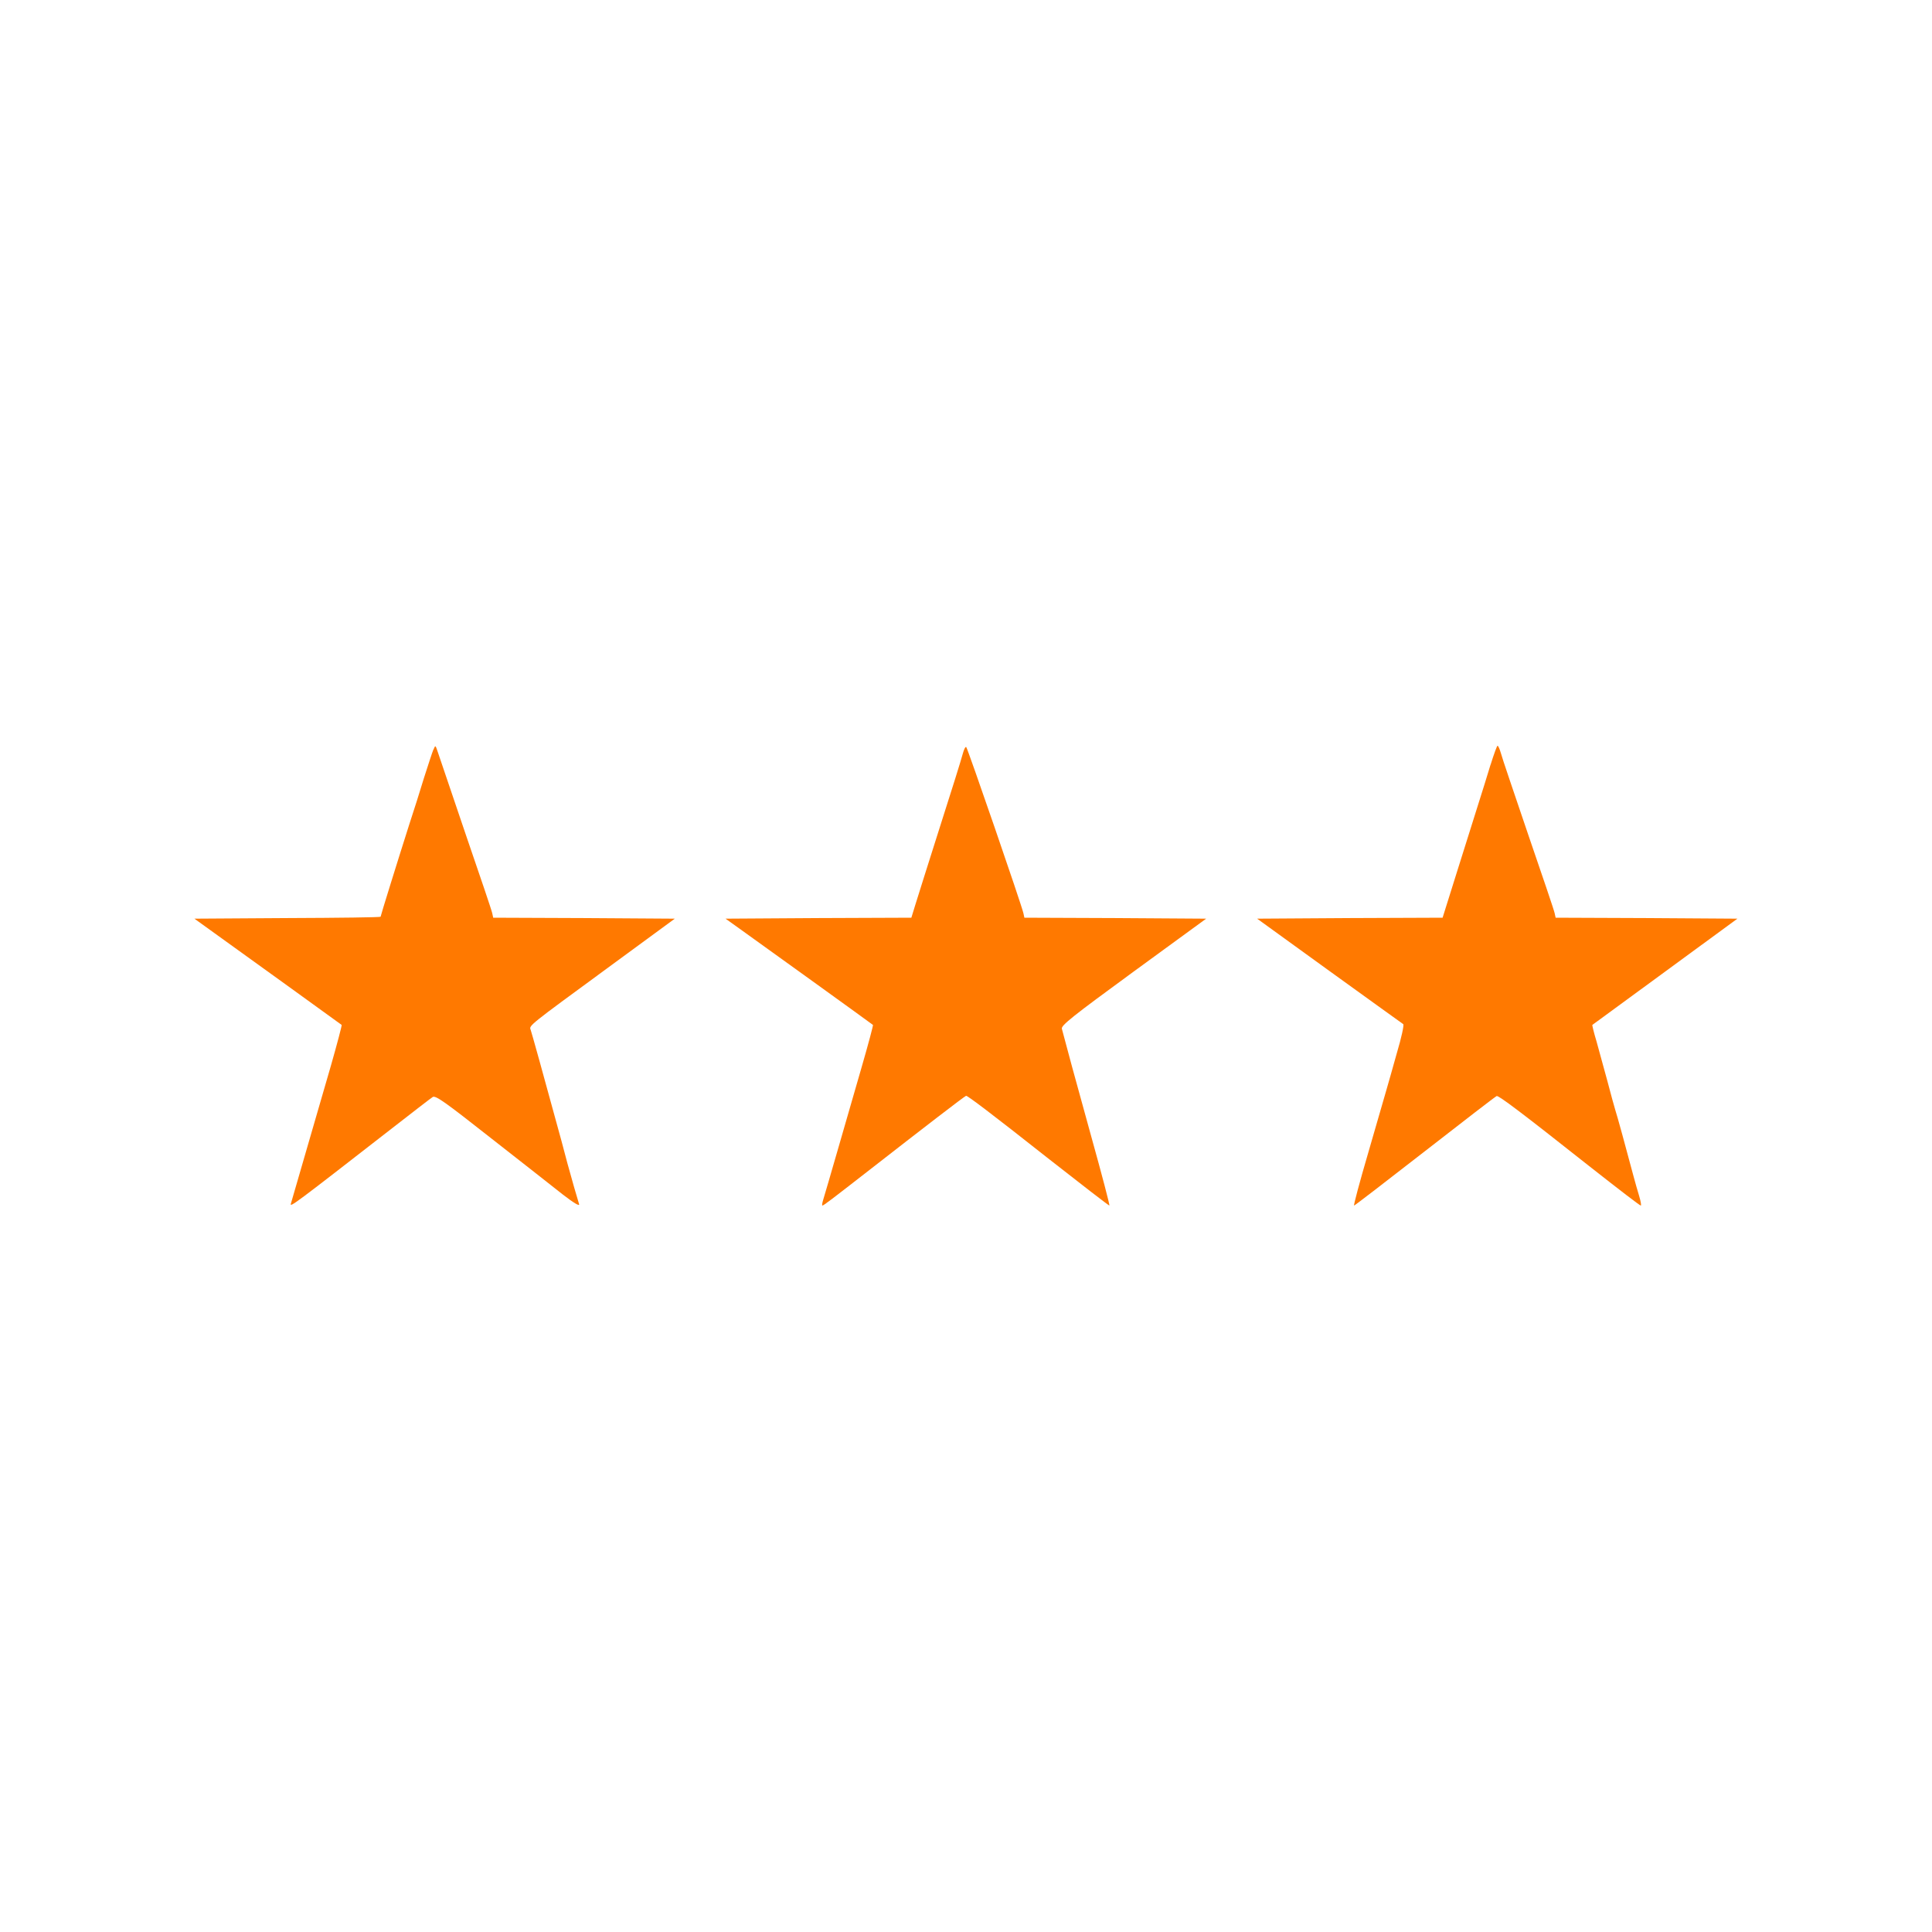 <!-- Generated by IcoMoon.io -->
<svg version="1.1" xmlns="http://www.w3.org/2000/svg" width="32" height="32" viewBox="0 0 32 32">
<title>ratings_stars</title>
<path fill="#ff7900" d="M7.178 12.416c-0.019 0.045-0.086 0.253-0.154 0.464-0.064 0.211-0.173 0.557-0.243 0.768-0.202 0.634-0.477 1.52-0.477 1.536 0 0.010-0.694 0.019-1.542 0.022l-1.542 0.010 0.333 0.24c0.47 0.336 2.093 1.51 2.106 1.52 0.006 0.006-0.074 0.31-0.179 0.678-0.534 1.843-0.643 2.218-0.662 2.282-0.022 0.070 0.058 0.010 1.642-1.222 0.358-0.278 0.675-0.525 0.707-0.544 0.048-0.029 0.198 0.077 0.966 0.682 0.499 0.39 1.037 0.813 1.19 0.934 0.179 0.138 0.278 0.198 0.269 0.16-0.010-0.032-0.048-0.16-0.083-0.282-0.035-0.125-0.086-0.304-0.112-0.4s-0.070-0.259-0.096-0.362c-0.307-1.126-0.496-1.802-0.512-1.846-0.029-0.070-0.026-0.070 1.258-1.011l1.13-0.829-1.504-0.010-1.504-0.006-0.016-0.074c-0.006-0.038-0.205-0.624-0.438-1.302-0.23-0.678-0.438-1.29-0.461-1.36-0.042-0.125-0.042-0.128-0.074-0.048z"></path>
<path fill="#ff7900" d="M15.946 12.486c-0.019 0.077-0.189 0.621-0.378 1.21-0.186 0.589-0.371 1.168-0.406 1.286l-0.067 0.218-1.539 0.006-1.539 0.010 0.224 0.16c0.288 0.205 2.205 1.587 2.218 1.6 0.006 0.006-0.077 0.317-0.186 0.694-0.218 0.755-0.598 2.074-0.64 2.208-0.016 0.051-0.019 0.090-0.013 0.090 0.022 0 0.15-0.099 0.784-0.592 0.886-0.691 1.568-1.216 1.597-1.226 0.022-0.006 0.419 0.294 1.36 1.037 0.538 0.422 1.002 0.781 1.014 0.781 0.010 0-0.125-0.515-0.301-1.146-0.272-0.982-0.419-1.523-0.486-1.782-0.016-0.054 0.173-0.205 1.184-0.944l1.206-0.88-1.504-0.010-1.507-0.006-0.016-0.074c-0.029-0.134-0.922-2.726-0.947-2.752-0.013-0.013-0.038 0.038-0.058 0.112z"></path>
<path fill="#ff7900" d="M24.688 12.666c-0.051 0.17-0.147 0.477-0.211 0.678s-0.221 0.704-0.349 1.11l-0.234 0.746-1.536 0.006-1.536 0.010 1.194 0.864c0.659 0.474 1.21 0.874 1.226 0.883 0.016 0.013-0.029 0.221-0.106 0.48-0.070 0.253-0.15 0.531-0.176 0.621-0.026 0.086-0.16 0.554-0.298 1.030-0.141 0.48-0.246 0.874-0.234 0.874 0.010 0 0.538-0.406 1.171-0.899s1.168-0.906 1.19-0.915c0.032-0.013 0.41 0.272 1.53 1.158 0.522 0.41 0.842 0.656 0.858 0.656 0.010 0 0-0.067-0.026-0.154-0.026-0.083-0.067-0.23-0.093-0.326-0.125-0.47-0.275-1.018-0.304-1.104-0.016-0.054-0.077-0.269-0.131-0.48-0.058-0.211-0.138-0.506-0.179-0.653-0.045-0.147-0.074-0.272-0.070-0.275 0.006-0.003 0.547-0.4 1.206-0.883l1.197-0.877-1.504-0.010-1.507-0.006-0.016-0.074c-0.006-0.038-0.205-0.624-0.438-1.302-0.23-0.678-0.438-1.286-0.454-1.354-0.019-0.064-0.042-0.118-0.054-0.118-0.010 0-0.061 0.141-0.115 0.314z"></path>
</svg>
